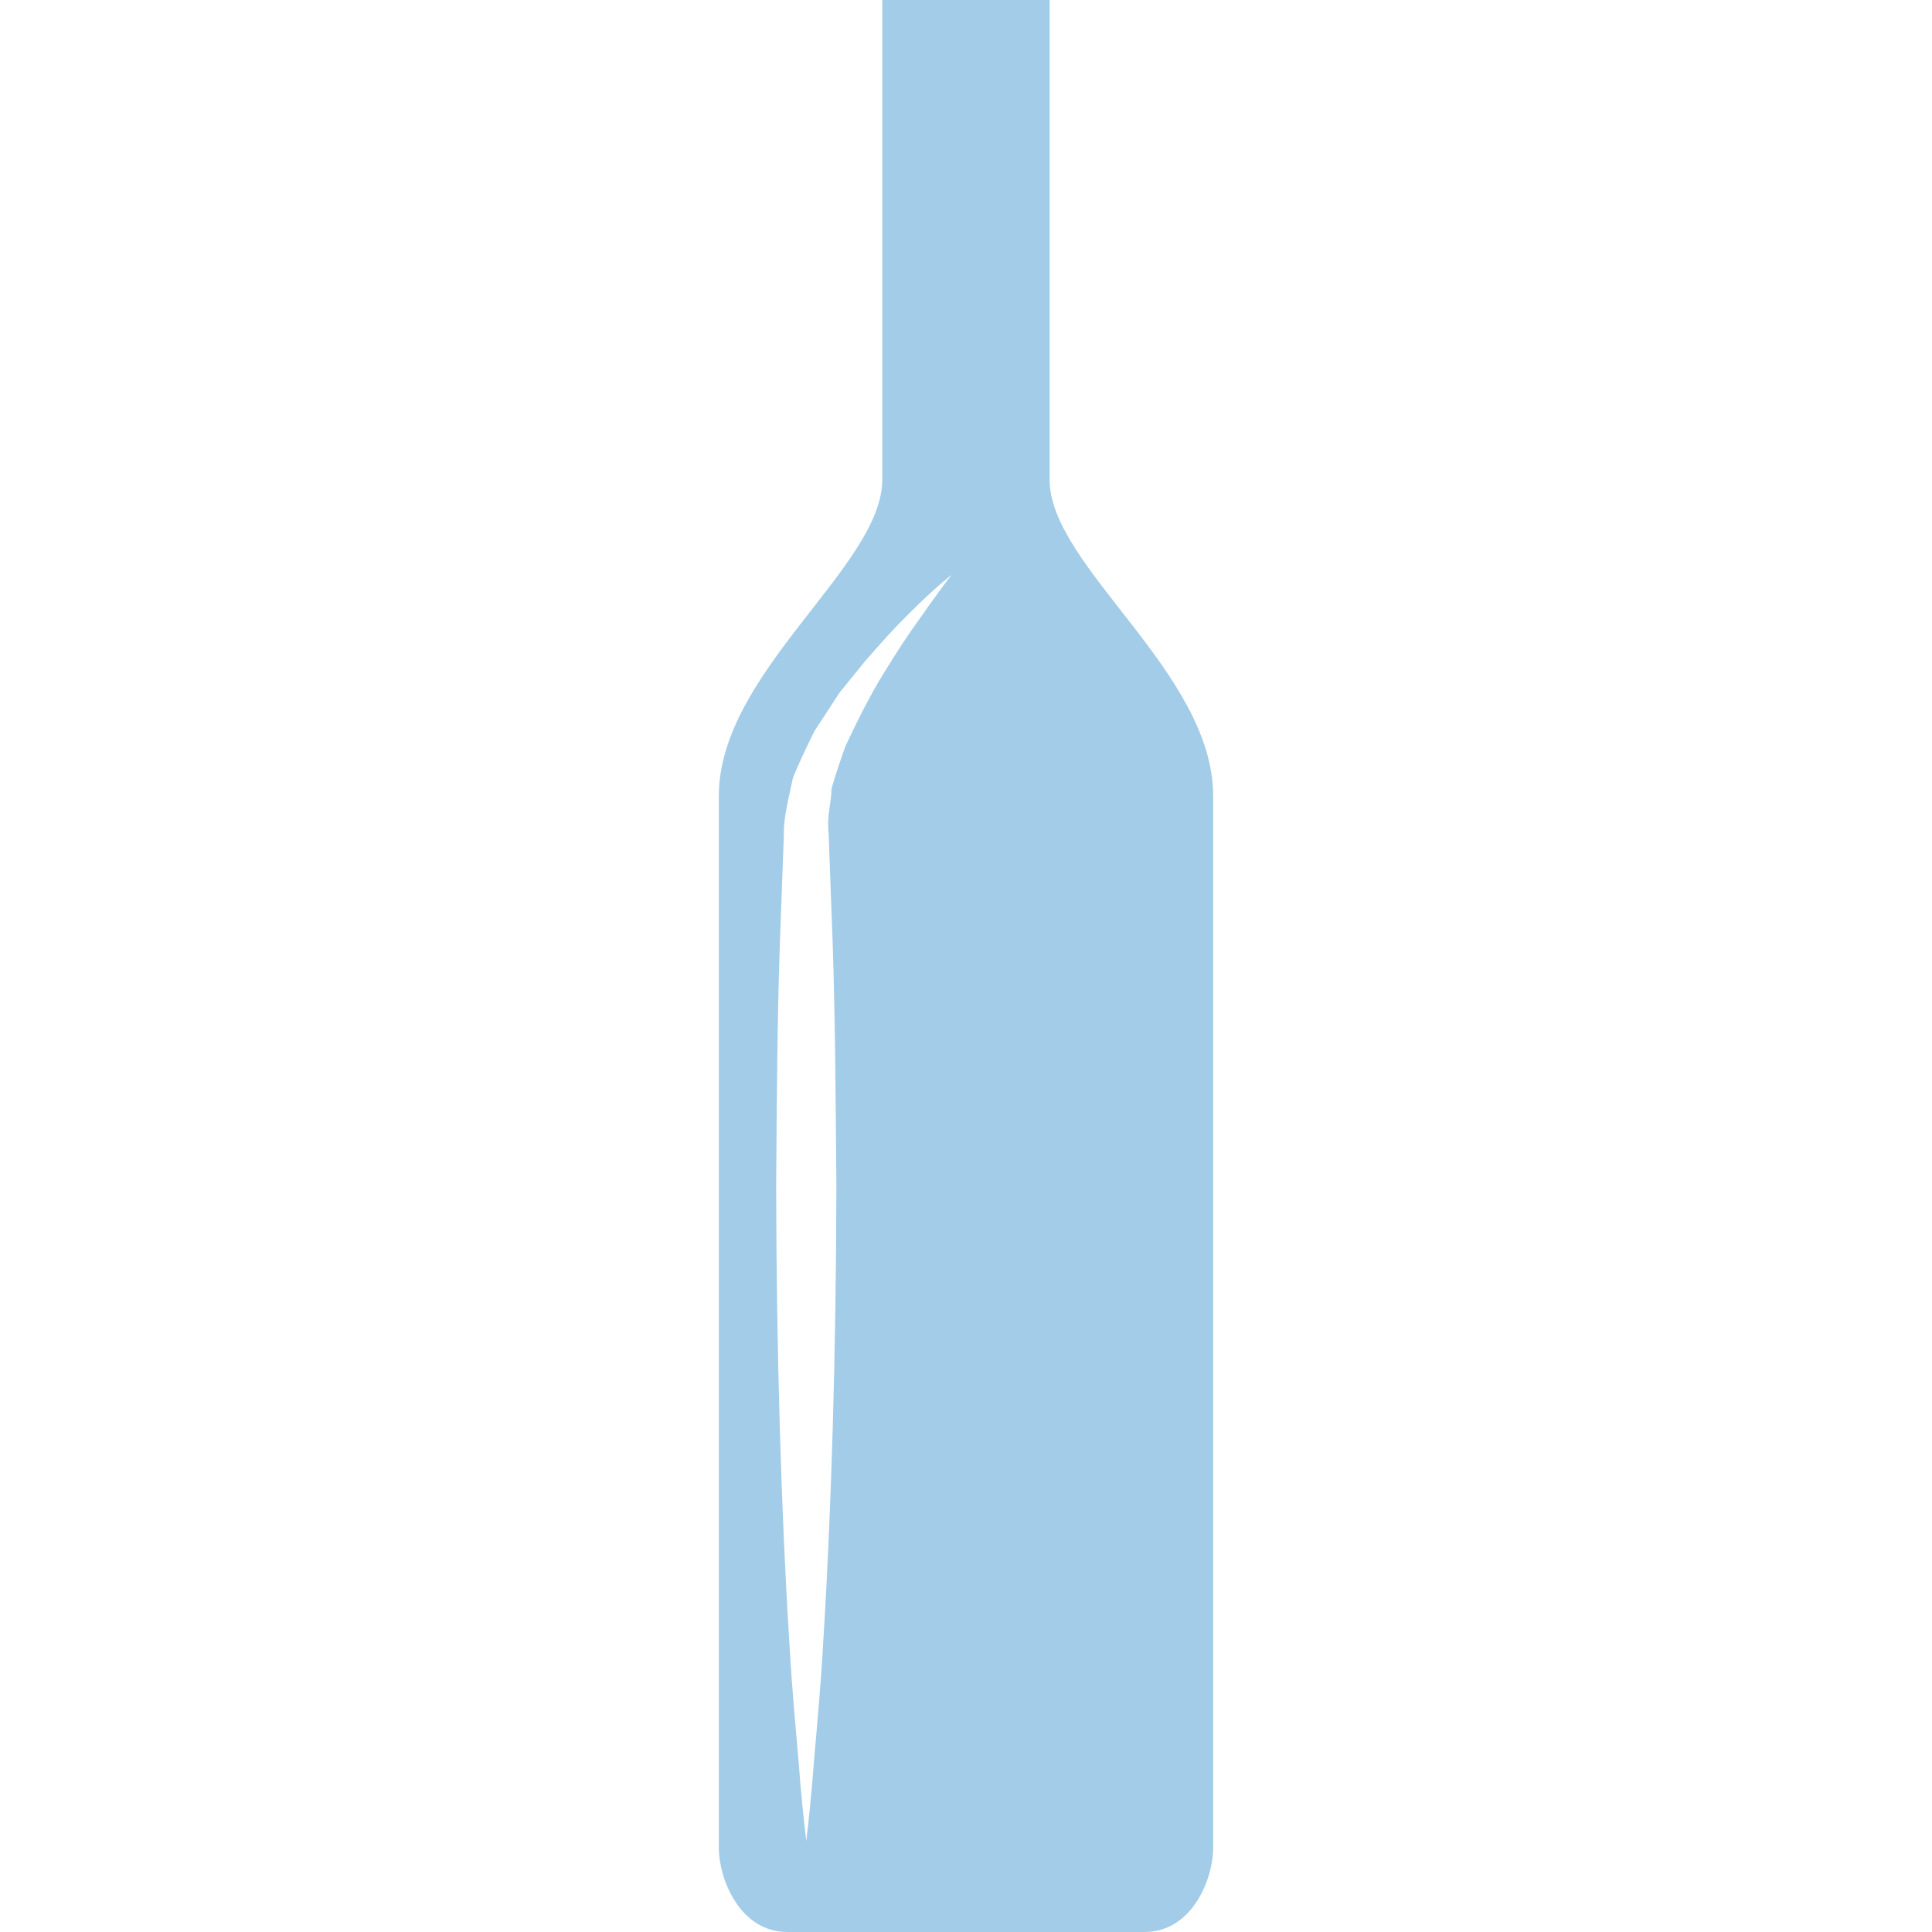 <?xml version="1.0"?>
<svg xmlns="http://www.w3.org/2000/svg" xmlns:xlink="http://www.w3.org/1999/xlink" xmlns:svgjs="http://svgjs.com/svgjs" version="1.1" width="512" height="512" x="0" y="0" viewBox="0 0 380.722 380.721" style="enable-background:new 0 0 512 512" xml:space="preserve" class=""><g>
<g xmlns="http://www.w3.org/2000/svg">
	<path d="M206.836,94.524c0-17.132,0-94.524,0-94.524h-12.723h-7.534h-12.717c0,0,0,77.392,0,94.524s-32.207,37.929-32.207,62.346   c0,24.411,0,201.009,0,207.236c0,6.229,4.166,16.615,13.501,16.615c6.355,0,22.012,0,31.435,0c4.45,0,7.534,0,7.534,0   c9.423,0,25.073,0,31.429,0c9.342,0,13.513-10.387,13.513-16.615c0-6.228,0-182.826,0-207.236   C239.066,132.453,206.836,111.667,206.836,94.524z M180.979,122.281c-2.085,2.847-4.415,6.437-6.947,10.579   c-2.562,4.153-4.99,8.993-7.459,14.244c-0.941,2.684-1.906,5.496-2.713,8.313c-0.029,2.986-0.976,5.188-0.563,8.935   c0.25,6.948,0.523,14.256,0.801,21.82c0.5,15.133,0.593,31.284,0.721,47.422c-0.035,32.287-1.011,64.588-2.521,88.801   c-0.662,12.107-1.748,22.191-2.26,29.256c-0.627,7.064-1.15,11.107-1.15,11.107s-0.528-4.043-1.156-11.107   c-0.511-7.064-1.598-17.148-2.26-29.256c-1.51-24.213-2.487-56.514-2.521-88.801c0.116-16.139,0.209-32.289,0.72-47.422   c0.279-7.563,0.552-14.872,0.802-21.82c-0.122-3.224,1.092-7.604,1.784-11.09c1.342-3.282,2.829-6.327,4.247-9.196   c1.726-2.638,3.358-5.165,4.926-7.564c1.784-2.19,3.474-4.258,5.054-6.222c3.288-3.788,6.21-6.989,8.761-9.487   c5.042-5.042,8.278-7.517,8.278-7.517S184.999,116.5,180.979,122.281z" fill="#a2cce7" data-original="#000000" class=""/>
</g>
<g xmlns="http://www.w3.org/2000/svg">
</g>
<g xmlns="http://www.w3.org/2000/svg">
</g>
<g xmlns="http://www.w3.org/2000/svg">
</g>
<g xmlns="http://www.w3.org/2000/svg">
</g>
<g xmlns="http://www.w3.org/2000/svg">
</g>
<g xmlns="http://www.w3.org/2000/svg">
</g>
<g xmlns="http://www.w3.org/2000/svg">
</g>
<g xmlns="http://www.w3.org/2000/svg">
</g>
<g xmlns="http://www.w3.org/2000/svg">
</g>
<g xmlns="http://www.w3.org/2000/svg">
</g>
<g xmlns="http://www.w3.org/2000/svg">
</g>
<g xmlns="http://www.w3.org/2000/svg">
</g>
<g xmlns="http://www.w3.org/2000/svg">
</g>
<g xmlns="http://www.w3.org/2000/svg">
</g>
<g xmlns="http://www.w3.org/2000/svg">
</g>
</g></svg>

